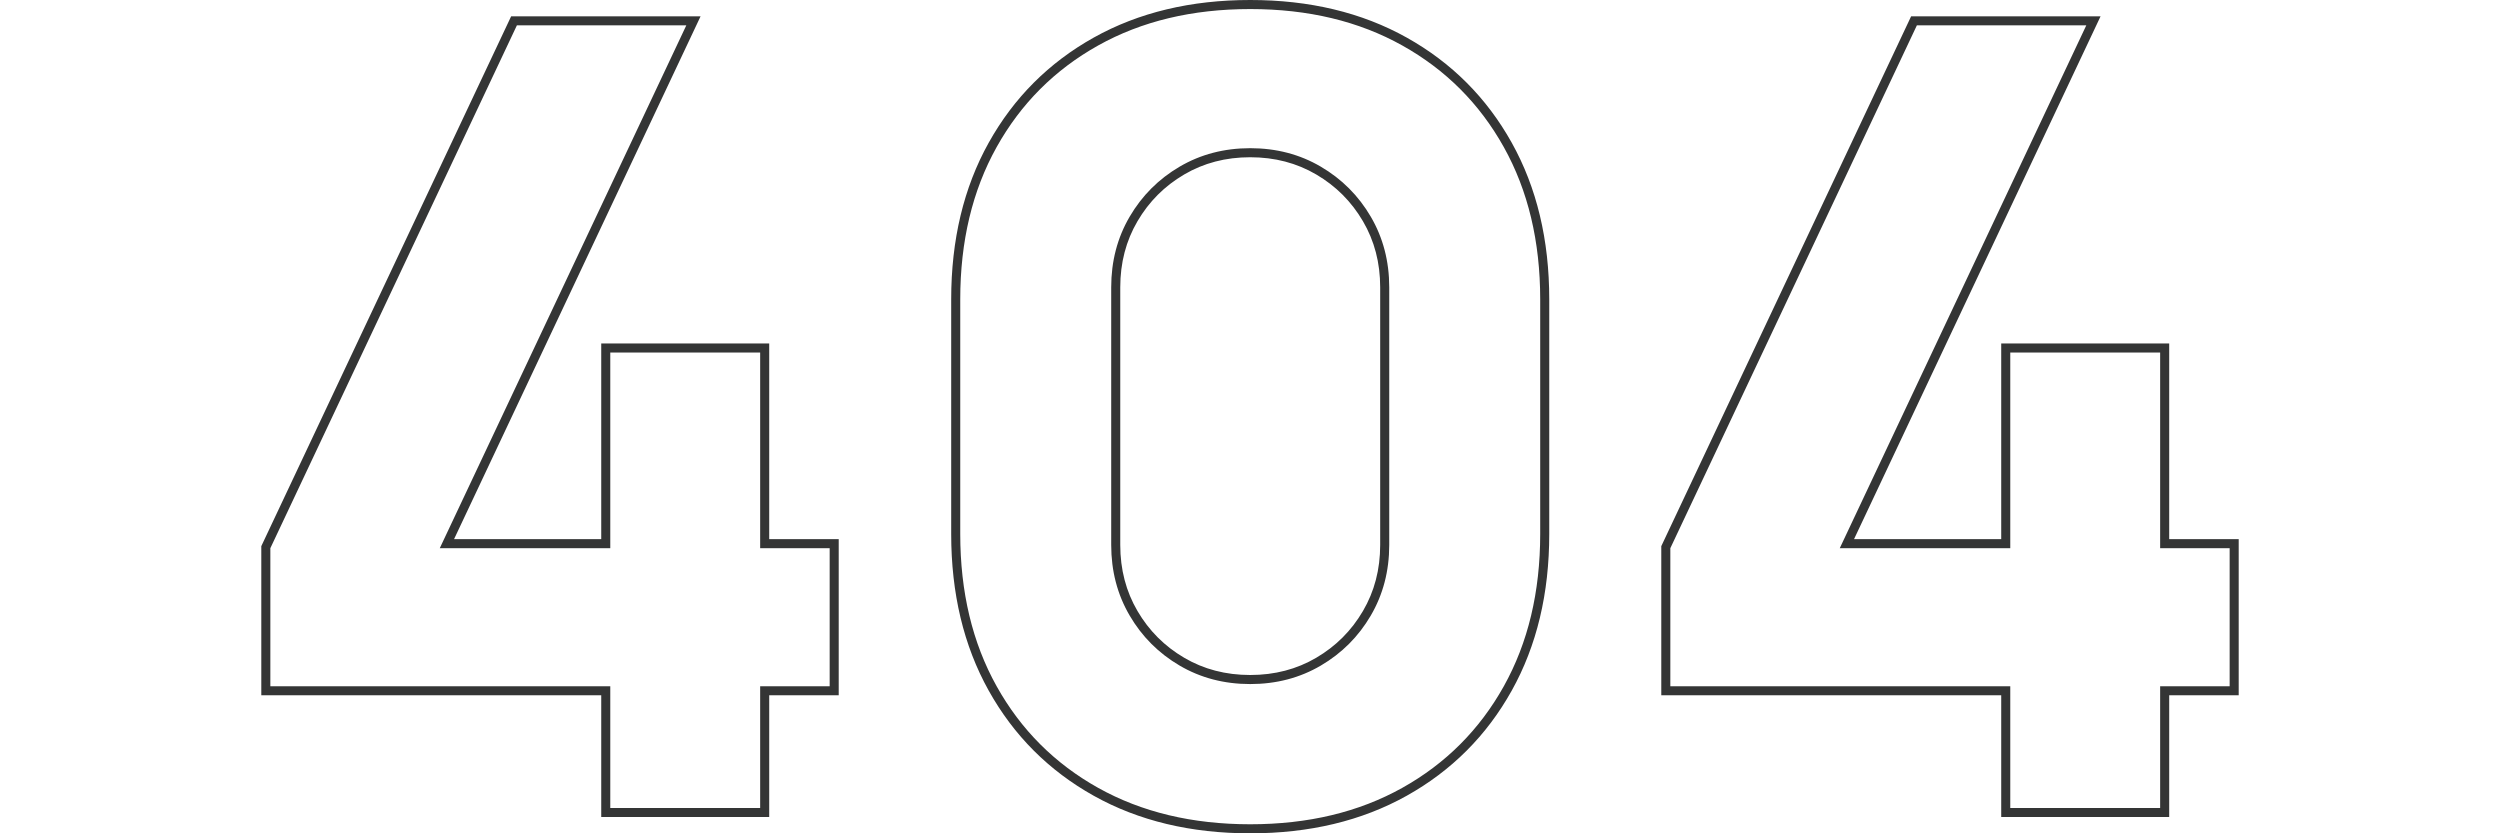 <svg width="300" height="100" viewBox="0 0 421 177" fill="none" xmlns="http://www.w3.org/2000/svg">
<path fill-rule="evenodd" clip-rule="evenodd" d="M72.702 173.537V147.68H0.5V116.004L53.568 3.463H93.804L41.441 114.511H72.702V72.955H108.38V114.511H123.143V147.68H108.38V173.537H72.702ZM106.458 145.756H121.221V116.435H106.458V74.879H74.624V116.435H38.408L90.772 5.387H54.786L2.422 116.435V145.756H74.624V171.613H106.458V145.756ZM210.547 177C197.97 177 186.872 174.362 177.315 169.022C167.777 163.692 160.331 156.24 155.005 146.694C149.669 137.128 147.034 126.021 147.034 113.434V63.566C147.034 50.979 149.669 39.872 155.005 30.306C160.331 20.76 167.777 13.308 177.315 7.978C186.872 2.638 197.97 0 210.547 0C223.123 0 234.221 2.638 243.779 7.978C253.317 13.308 260.763 20.76 266.088 30.306C271.425 39.872 274.06 50.979 274.06 63.566V113.434C274.06 126.021 271.425 137.128 266.088 146.694C260.763 156.24 253.317 163.692 243.779 169.022C234.221 174.362 223.123 177 210.547 177ZM210.547 143.37C215.766 143.37 220.425 142.141 224.569 139.709C228.745 137.259 232.046 133.956 234.494 129.776C236.923 125.629 238.151 120.967 238.151 115.743V61.026C238.151 55.803 236.923 51.14 234.494 46.993C232.046 42.813 228.745 39.51 224.569 37.06C220.425 34.629 215.766 33.399 210.547 33.399C205.327 33.399 200.669 34.629 196.525 37.06C192.349 39.51 189.048 42.813 186.6 46.993C184.171 51.14 182.943 55.803 182.943 61.026V115.743C182.943 120.967 184.171 125.629 186.6 129.776C189.048 133.956 192.349 137.259 196.525 139.709C200.669 142.141 205.327 143.37 210.547 143.37ZM370.059 173.537V147.68H297.857V116.004L350.924 3.463H391.161L338.798 114.511H370.059V72.955H405.737V114.511H420.5V147.68H405.737V173.537H370.059ZM403.814 145.756H418.578V116.435H403.814V74.879H371.981V116.435H335.765L388.128 5.387H352.143L299.779 116.435V145.756H371.981V171.613H403.814V145.756ZM178.252 167.342C187.479 172.498 198.244 175.076 210.547 175.076C222.85 175.076 233.615 172.498 242.842 167.342C252.069 162.186 259.258 154.99 264.41 145.756C269.562 136.521 272.138 125.747 272.138 113.434V63.566C272.138 51.253 269.562 40.479 264.41 31.244C259.258 22.01 252.069 14.814 242.842 9.658C233.615 4.502 222.85 1.924 210.547 1.924C198.244 1.924 187.479 4.502 178.252 9.658C169.025 14.814 161.836 22.01 156.684 31.244C151.532 40.479 148.956 51.253 148.956 63.566V113.434C148.956 125.747 151.532 136.521 156.684 145.756C161.836 154.99 169.025 162.186 178.252 167.342ZM225.541 141.369C221.081 143.986 216.083 145.294 210.547 145.294C205.011 145.294 200.013 143.986 195.553 141.369C191.093 138.753 187.556 135.213 184.942 130.749C182.327 126.286 181.02 121.283 181.02 115.743V61.026C181.02 55.486 182.327 50.483 184.942 46.02C187.556 41.556 191.093 38.017 195.553 35.4C200.013 32.783 205.011 31.475 210.547 31.475C216.083 31.475 221.081 32.783 225.541 35.4C230.001 38.017 233.538 41.556 236.152 46.02C238.766 50.483 240.074 55.486 240.074 61.026V115.743C240.074 121.283 238.766 126.286 236.152 130.749C233.538 135.213 230.001 138.753 225.541 141.369Z" fill="#343535"/>
</svg>
